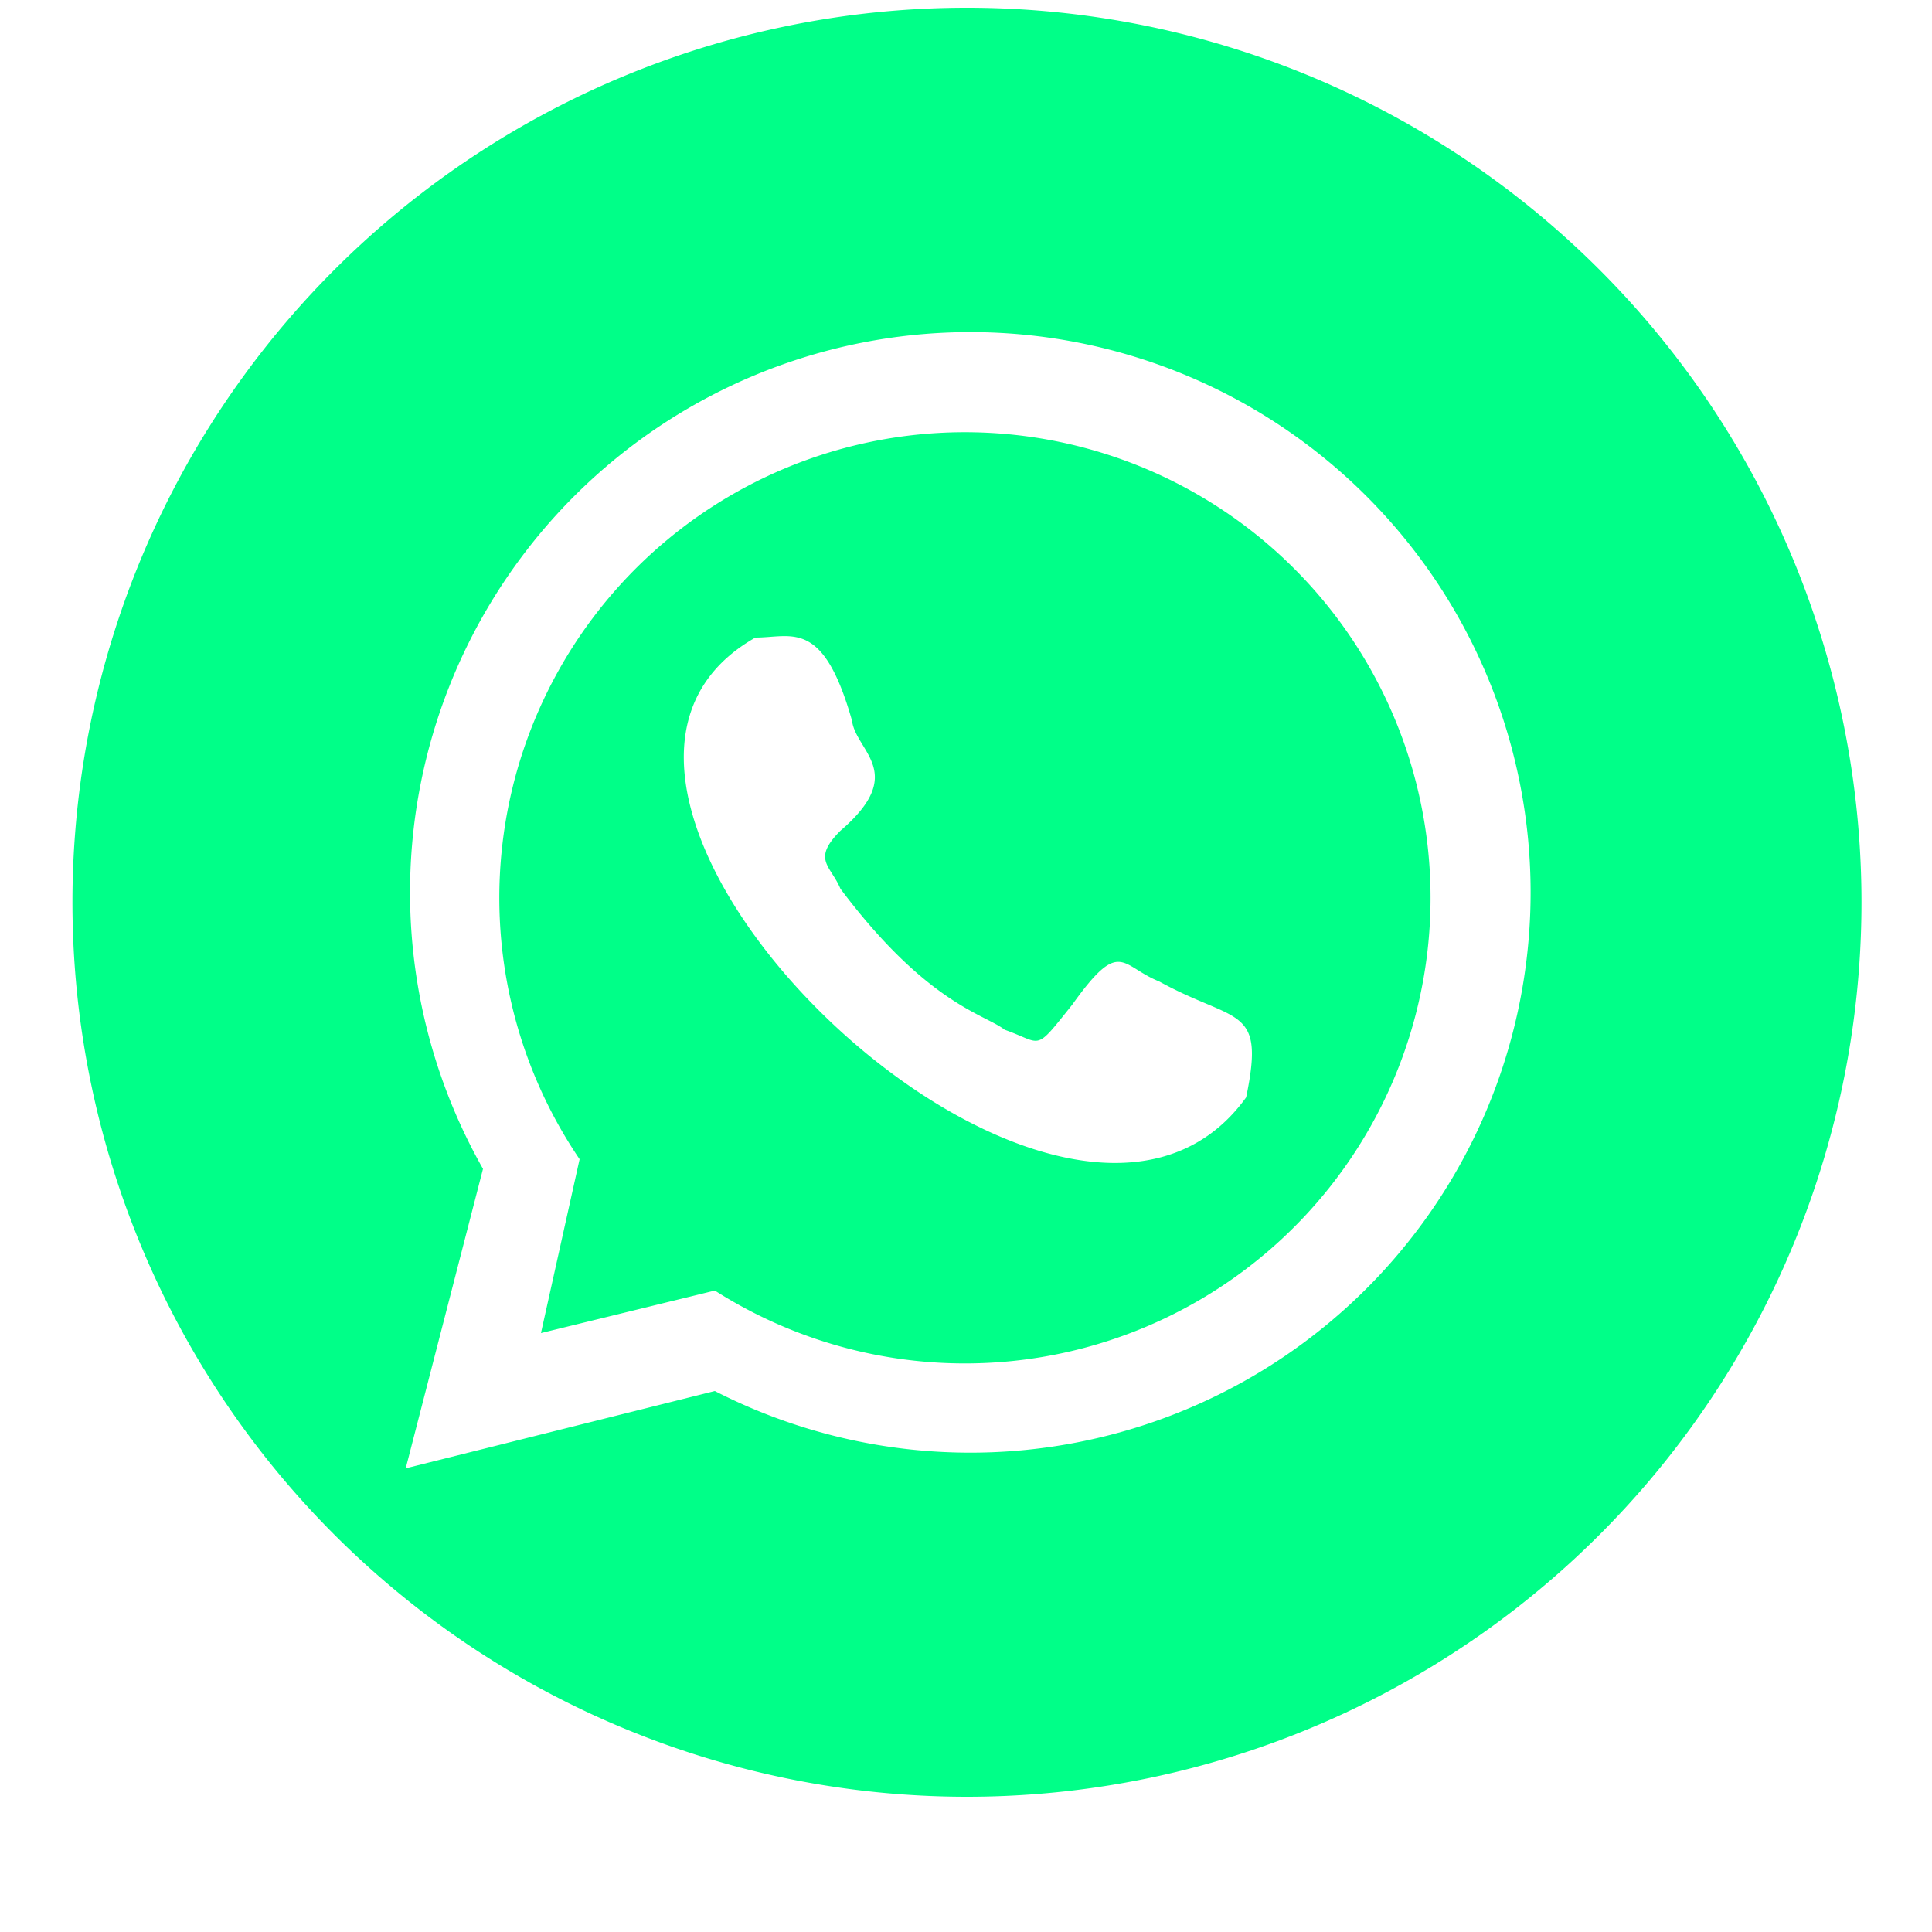                 <svg version="1.1" xmlns="http://www.w3.org/2000/svg" xmlns:xlink="http://www.w3.org/1999/xlink" viewBox="0 0 100 100">
                    <path style="
                        fill: #00ff88;
                        fill-rule: evenodd;
                        stroke: tomato; 
                        stroke-width: 0;"
                        
                        d=" M 50 93
                            A 46.3  46.3    0 1 1   50.1  93
                            
                            M 21    76
                            L 25    60.5
                            A 29    29      0 1 1   37    72
                            L 21    76

                            M 28    69
                            L 30    60
                            A 24.1  24.1    0 1 1   37    66.8
                            L 28    69 Z

                            M 39.1  33
                            C 25    41      55      70,     64.5    56.8
                            C 65.5  52      64      53,     60      50.8
                            C 58    50      58      48.5,   55.5    52
                            C 53.5  54.5    54      54,     52      53.3
                            C 51    52.5    48      52,     43.5    46
                            C 43    44.8    42      44.5,   43.50   43
                            C 47    40      44.3    38.9,   44.1    37.3
                            C 42.6  32      41      33,     39.1    33 Z

                        "
                        />

                </svg> 